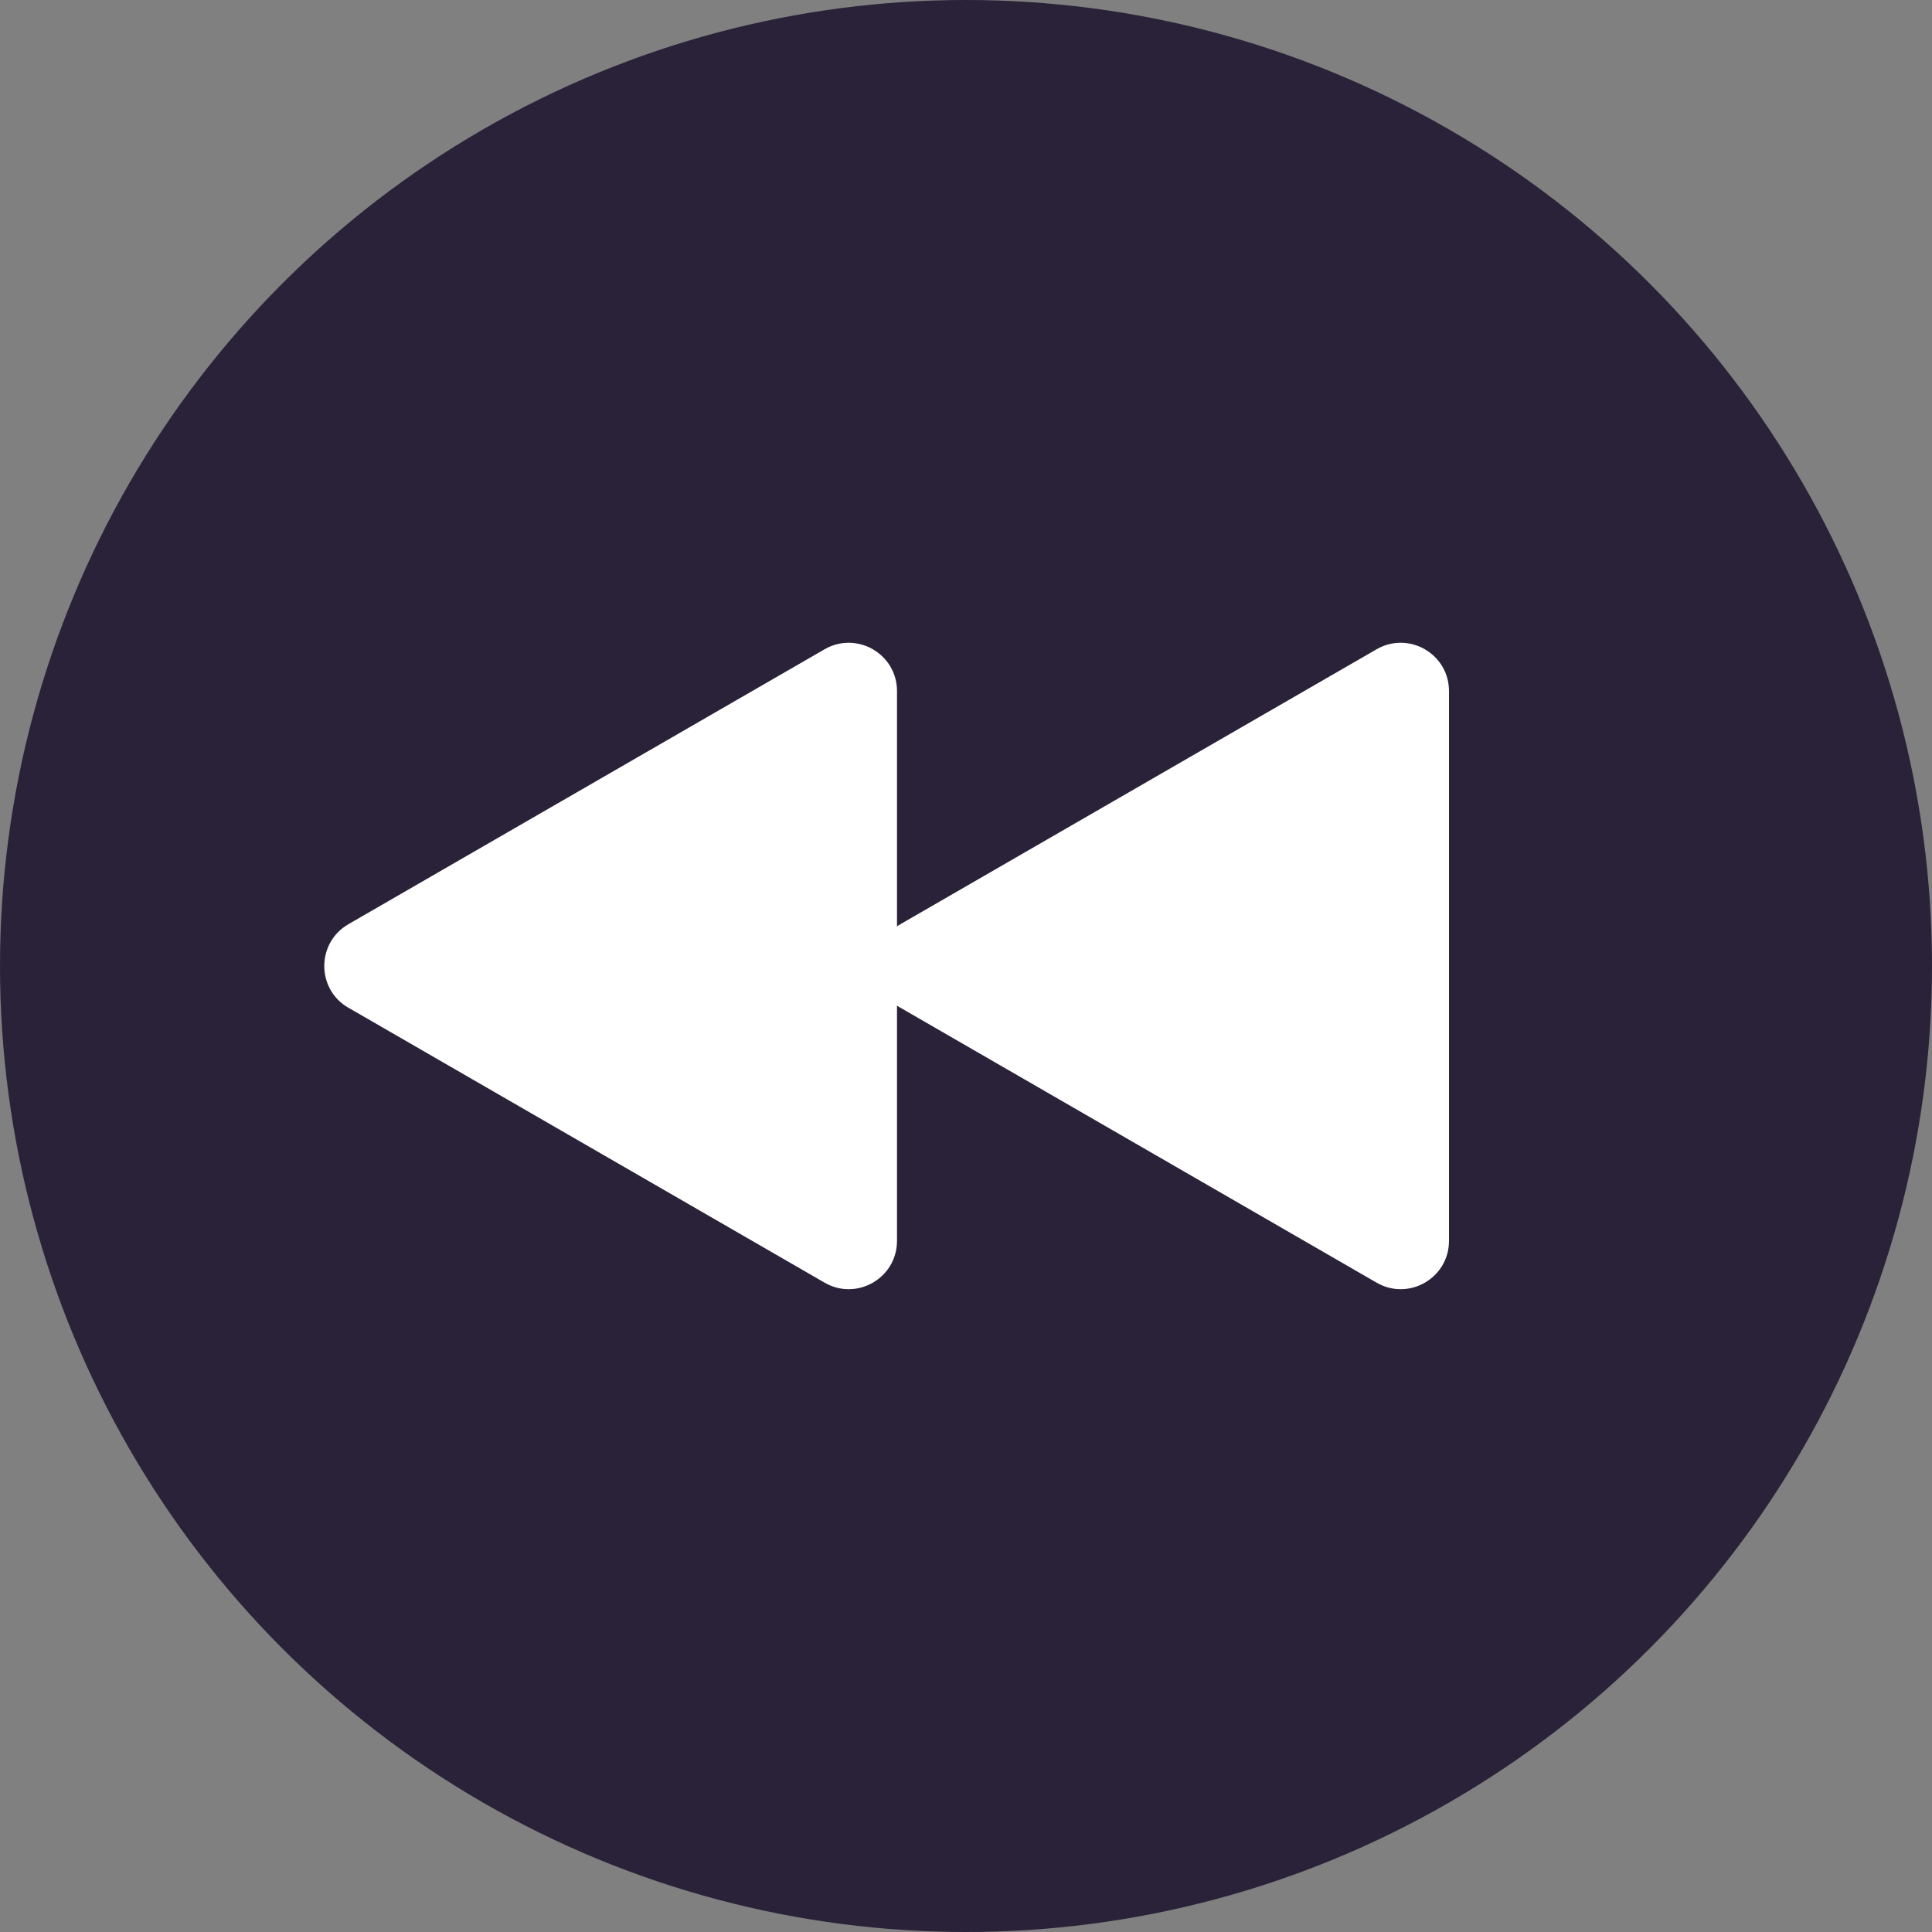 <svg xmlns="http://www.w3.org/2000/svg" fill="none" viewBox="0 0 28 28">
  <rect x="0" y="0" width="28" height="28" fill="#808080" stroke="none"/>
  <circle cx="14" cy="14" r="14" fill="#2A2238" transform="rotate(-180 14 14)"/>
  <path fill="#fff" d="M13.05 14.606c-.467-.269-.467-.943 0-1.212l6.9-3.984c.467-.269 1.05.067 1.05.606v7.967c0 .539-.583.876-1.05.606l-6.9-3.984Z"/>
  <path fill="#fff" d="M5.05 14.606c-.467-.269-.467-.943 0-1.212l6.9-3.984c.467-.269 1.05.067 1.05.606v7.967c0 .539-.583.876-1.05.606l-6.9-3.984Z"/>
</svg>
